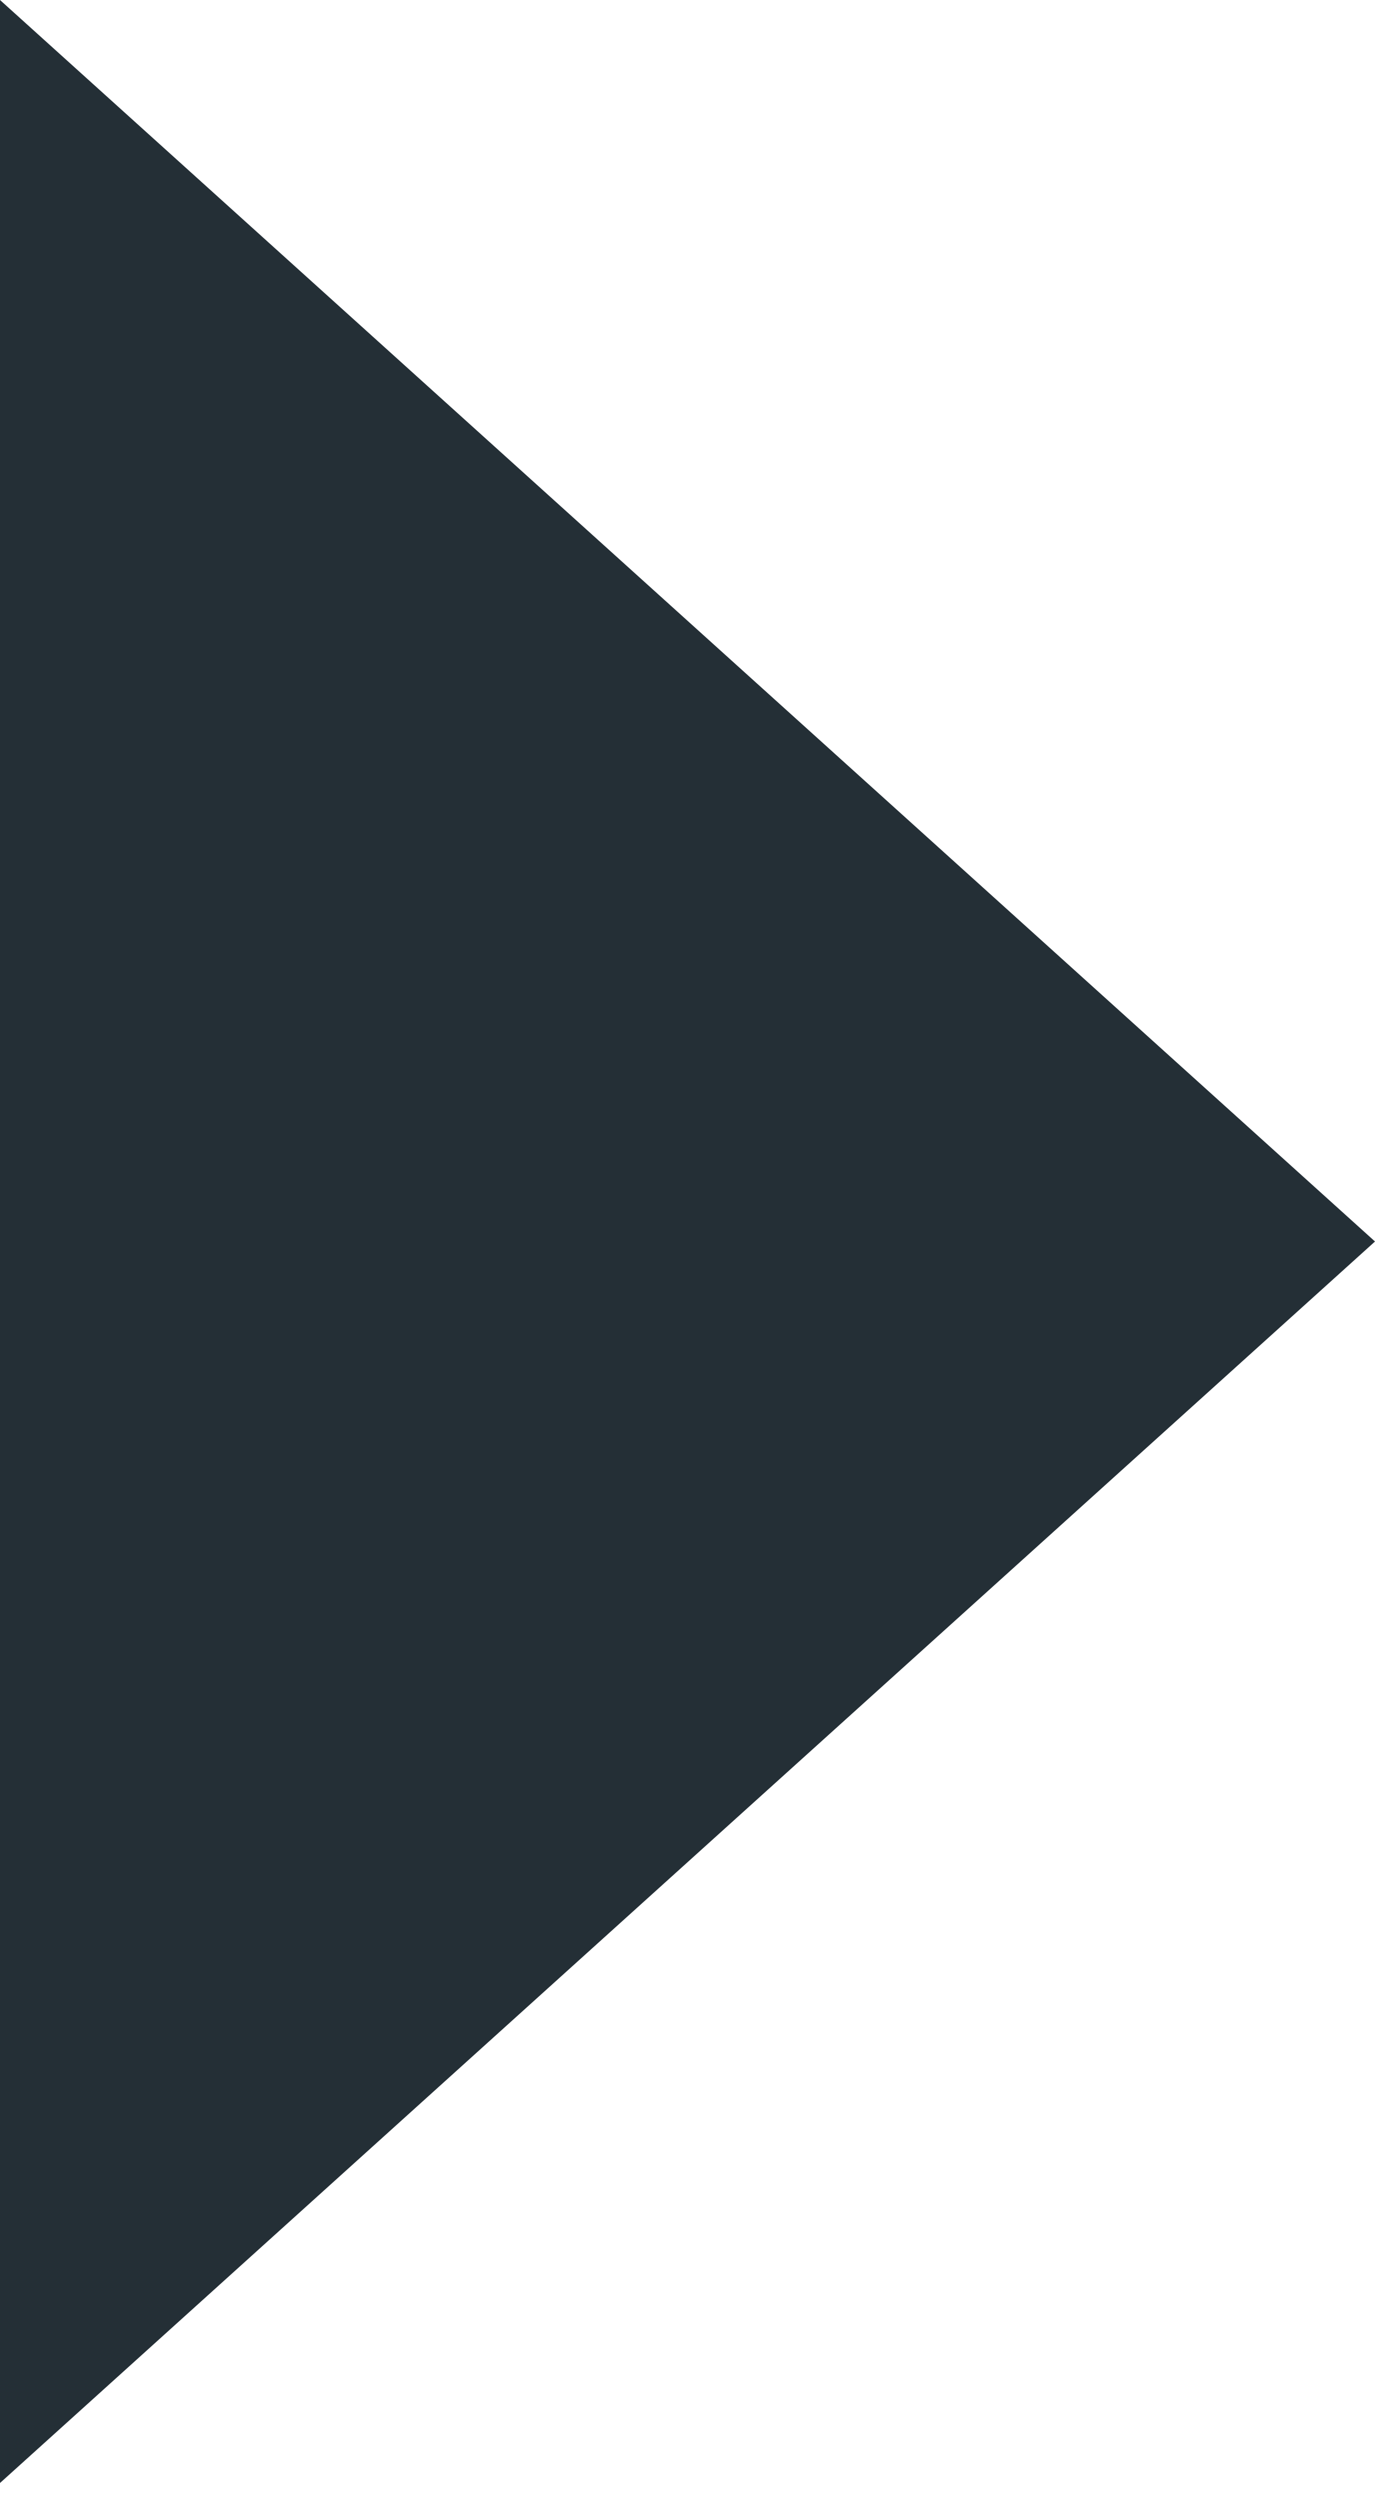 <?xml version="1.0" encoding="UTF-8" standalone="no"?>
<svg width="11px" height="20px" viewBox="0 0 11 20" version="1.1" xmlns="http://www.w3.org/2000/svg" xmlns:xlink="http://www.w3.org/1999/xlink">
    <!-- Generator: Sketch 3.8.3 (29802) - http://www.bohemiancoding.com/sketch -->
    <title>dark gray/icon-ui-tri-right-dark-gray</title>
    <desc>Created with Sketch.</desc>
    <defs></defs>
    <g id="gray" stroke="none" stroke-width="1" fill="none" fill-rule="evenodd">
        <g id="icons,-utility-(gray)" transform="translate(-780, -1043)" fill="#242F36">
            <polygon id="dark-gray/icon-ui-tri-right-dark-gray" transform="translate(785.5, 1052.931) rotate(-90) translate(-785.5, -1052.931) " points="785.5 1058.431 795.431 1047.431 775.569 1047.431"></polygon>
        </g>
    </g>
</svg>
